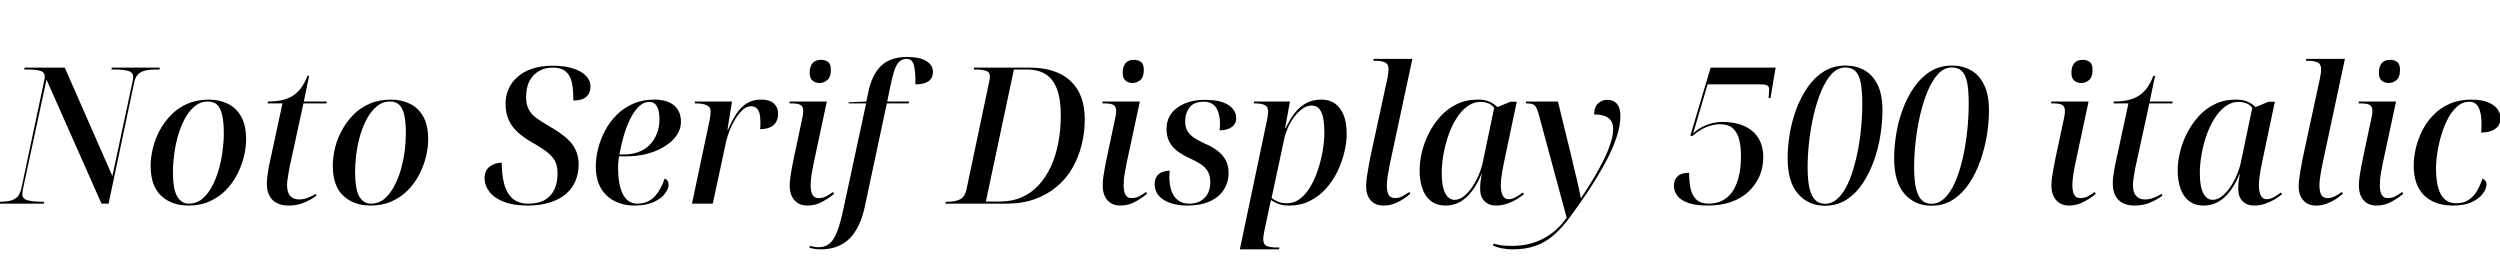 <svg xmlns="http://www.w3.org/2000/svg" xmlns:xlink="http://www.w3.org/1999/xlink" width="315" height="32.688"><path fill="black" d="M5.52 25.66L-0.50 25.66L-0.46 25.42L0 25.42Q0.65 25.42 1.20 25.31Q1.75 25.20 2.14 24.85Q2.52 24.50 2.69 23.76L2.69 23.76L5.52 10.39Q5.57 10.22 5.60 10.01Q5.64 9.79 5.64 9.67L5.64 9.67Q5.64 9.07 5.05 8.92Q4.46 8.76 3.50 8.76L3.50 8.76L3.05 8.76L3.10 8.52L8.16 8.52L14.16 22.18L16.68 10.37Q16.73 10.20 16.75 10.01Q16.78 9.82 16.78 9.70L16.78 9.70Q16.78 9.10 16.13 8.93Q15.48 8.76 14.45 8.76L14.45 8.76L14.04 8.76L14.09 8.52L20.14 8.52L20.09 8.76L19.61 8.76Q18.98 8.76 18.43 8.86Q17.88 8.95 17.47 9.30Q17.06 9.65 16.90 10.42L16.90 10.42L13.68 25.66L12.79 25.66L5.86 10.03L2.90 23.78Q2.88 23.98 2.84 24.17Q2.81 24.36 2.81 24.48L2.81 24.48Q2.81 25.06 3.50 25.24Q4.20 25.42 5.28 25.42L5.28 25.42L5.57 25.42L5.52 25.66ZM23.74 25.90L23.74 25.90Q21.62 25.90 20.30 24.66Q18.98 23.42 18.98 20.90L18.98 20.90Q18.98 19.85 19.26 18.68Q19.54 17.52 20.12 16.43Q20.71 15.34 21.58 14.46Q22.44 13.58 23.63 13.07Q24.82 12.55 26.33 12.55L26.33 12.55Q27.62 12.55 28.68 13.06Q29.74 13.56 30.37 14.66Q31.01 15.77 31.01 17.54L31.01 17.54Q31.01 18.58 30.73 19.72Q30.46 20.86 29.89 21.96Q29.33 23.06 28.48 23.94Q27.62 24.82 26.44 25.36Q25.25 25.90 23.74 25.90ZM23.78 25.66L23.78 25.66Q24.74 25.66 25.45 25.08Q26.16 24.50 26.69 23.53Q27.22 22.56 27.55 21.40Q27.89 20.23 28.04 19.04Q28.20 17.86 28.20 16.82L28.20 16.82Q28.20 15.34 27.98 14.45Q27.77 13.56 27.34 13.18Q26.90 12.79 26.18 12.79L26.18 12.79Q25.27 12.79 24.55 13.38Q23.83 13.97 23.30 14.93Q22.78 15.89 22.44 17.06Q22.10 18.24 21.95 19.43Q21.79 20.62 21.79 21.62L21.79 21.62Q21.79 23.83 22.32 24.74Q22.85 25.66 23.78 25.66ZM36.36 25.90L36.36 25.90Q35.50 25.90 34.88 25.58Q34.27 25.27 33.95 24.65Q33.62 24.02 33.62 23.11L33.62 23.11Q33.62 22.80 33.66 22.44Q33.70 22.08 33.76 21.73Q33.82 21.38 33.86 21.07L33.86 21.07L35.59 13.03L33.72 13.03L33.77 12.79Q34.78 12.79 35.56 12.61Q36.34 12.43 36.92 12.05Q37.51 11.66 37.96 11.05Q38.40 10.44 38.74 9.55L38.74 9.55L38.95 9.55L38.28 12.79L41.18 12.79L41.14 13.03L38.23 13.03L36.48 21.10Q36.41 21.48 36.34 21.89Q36.26 22.30 36.22 22.66Q36.17 23.02 36.17 23.30L36.17 23.30Q36.17 24.24 36.56 24.68Q36.96 25.13 37.70 25.13L37.70 25.13Q38.23 25.13 38.77 24.92Q39.31 24.72 39.77 24.43L39.77 24.43L39.89 24.65Q39.10 25.22 38.24 25.56Q37.39 25.90 36.36 25.90ZM46.68 25.90L46.68 25.90Q44.57 25.90 43.25 24.66Q41.93 23.42 41.93 20.90L41.93 20.90Q41.93 19.85 42.20 18.68Q42.48 17.52 43.07 16.43Q43.66 15.34 44.52 14.46Q45.38 13.58 46.57 13.07Q47.76 12.55 49.27 12.55L49.27 12.55Q50.57 12.55 51.62 13.06Q52.68 13.56 53.32 14.66Q53.95 15.77 53.95 17.54L53.95 17.54Q53.95 18.58 53.68 19.72Q53.40 20.86 52.84 21.96Q52.27 23.06 51.42 23.94Q50.57 24.82 49.38 25.36Q48.19 25.90 46.68 25.90ZM46.73 25.66L46.73 25.66Q47.69 25.66 48.40 25.08Q49.10 24.50 49.63 23.53Q50.16 22.56 50.50 21.40Q50.83 20.23 50.99 19.04Q51.14 17.86 51.14 16.82L51.14 16.82Q51.14 15.34 50.93 14.45Q50.71 13.56 50.28 13.18Q49.85 12.79 49.13 12.79L49.13 12.79Q48.22 12.79 47.50 13.38Q46.78 13.97 46.25 14.93Q45.72 15.89 45.38 17.06Q45.05 18.24 44.89 19.43Q44.74 20.62 44.74 21.62L44.74 21.62Q44.74 23.83 45.26 24.74Q45.79 25.66 46.73 25.66ZM66.48 25.90L66.48 25.90Q64.70 25.90 63.49 25.43Q62.28 24.96 61.67 24.17Q61.06 23.38 61.06 22.44L61.06 22.44Q61.06 21.48 61.70 20.99Q62.35 20.50 63.22 20.50L63.22 20.50Q63.22 21.91 63.50 23.09Q63.79 24.26 64.52 24.96Q65.26 25.66 66.58 25.66L66.58 25.66Q67.87 25.66 68.69 25.16Q69.50 24.67 69.88 23.81Q70.25 22.94 70.25 21.84L70.25 21.84Q70.25 21.07 70.02 20.48Q69.79 19.90 69.12 19.32Q68.45 18.74 67.18 18.02L67.18 18.02Q66.10 17.42 65.32 16.74Q64.54 16.06 64.12 15.16Q63.70 14.26 63.70 13.06L63.70 13.06Q63.70 12.10 64.07 11.23Q64.44 10.37 65.20 9.70Q65.95 9.02 67.07 8.65Q68.18 8.28 69.65 8.28L69.65 8.28Q71.14 8.28 72.19 8.62Q73.25 8.95 73.82 9.54Q74.40 10.13 74.40 10.90L74.40 10.90Q74.40 11.71 73.88 12.19Q73.37 12.67 72.24 12.67L72.24 12.67Q72.24 11.93 72.18 11.20Q72.12 10.46 71.88 9.85Q71.64 9.24 71.11 8.88Q70.58 8.52 69.65 8.52L69.65 8.52Q68.69 8.52 67.93 8.94Q67.18 9.36 66.73 10.18Q66.29 10.99 66.29 12.26L66.29 12.26Q66.29 13.20 66.64 13.82Q66.98 14.45 67.68 14.94Q68.38 15.43 69.38 16.01L69.38 16.01Q70.58 16.70 71.38 17.40Q72.17 18.10 72.54 18.91Q72.91 19.73 72.91 20.71L72.91 20.71Q72.91 21.86 72.50 22.81Q72.10 23.76 71.28 24.46Q70.46 25.15 69.25 25.52Q68.04 25.90 66.48 25.90ZM79.94 25.90L79.94 25.90Q78.55 25.90 77.45 25.34Q76.34 24.79 75.71 23.70Q75.07 22.61 75.07 20.93L75.07 20.93Q75.07 19.90 75.36 18.74Q75.65 17.59 76.22 16.49Q76.80 15.38 77.68 14.50Q78.55 13.61 79.75 13.08Q80.95 12.55 82.46 12.55L82.46 12.55Q84.05 12.55 84.92 13.27Q85.80 13.99 85.80 15.34L85.80 15.34Q85.80 16.51 84.90 17.50Q84 18.48 82.43 19.09Q80.86 19.70 78.84 19.70L78.84 19.70L78 19.70Q77.98 19.90 77.94 20.16Q77.90 20.42 77.89 20.68Q77.88 20.93 77.88 21.14L77.88 21.14Q77.88 22.61 78.16 23.62Q78.43 24.62 78.97 25.14Q79.51 25.66 80.26 25.66L80.26 25.66Q81.65 25.66 82.48 24.77Q83.30 23.88 83.74 22.51L83.74 22.51Q83.98 22.58 84.11 22.78Q84.24 22.97 84.24 23.30L84.24 23.30Q84.24 23.78 83.78 24.40Q83.33 25.01 82.38 25.45Q81.43 25.90 79.94 25.90ZM78.05 19.46L78.62 19.46Q79.63 19.46 80.46 19.15Q81.29 18.84 81.86 18.25Q82.44 17.66 82.76 16.85Q83.09 16.03 83.09 15.05L83.09 15.05Q83.09 13.92 82.76 13.38Q82.44 12.84 81.82 12.84L81.82 12.84Q81.12 12.84 80.53 13.39Q79.94 13.94 79.45 14.90Q78.96 15.86 78.61 17.05Q78.26 18.24 78.05 19.46L78.05 19.46ZM87.19 25.66L89.40 15.19Q89.47 14.86 89.51 14.53Q89.54 14.21 89.54 14.09L89.54 14.09Q89.54 13.44 89.00 13.24Q88.46 13.03 87.79 13.03L87.79 13.03L87.53 13.03L87.58 12.79L92.23 12.79L91.66 16.34L91.73 16.34Q92.21 15.24 92.75 14.39Q93.29 13.54 94.06 13.04Q94.82 12.55 95.90 12.55L95.90 12.55Q96.98 12.55 97.51 13.04Q98.04 13.54 98.04 14.30L98.04 14.30Q98.04 14.93 97.79 15.37Q97.54 15.82 97.03 16.04Q96.53 16.27 95.76 16.27L95.76 16.27Q95.81 16.01 95.81 15.78Q95.81 15.55 95.81 15.34L95.81 15.34Q95.81 14.69 95.69 14.26Q95.57 13.82 95.30 13.61Q95.04 13.39 94.61 13.39L94.61 13.39Q94.10 13.39 93.62 13.81Q93.14 14.23 92.71 14.90Q92.28 15.58 91.98 16.32Q91.68 17.06 91.51 17.74L91.51 17.74L89.81 25.66L87.19 25.66ZM101.74 25.90L101.74 25.90Q100.68 25.90 100.09 25.21Q99.50 24.53 99.50 23.38L99.50 23.38Q99.50 22.87 99.59 22.28Q99.67 21.70 99.79 21.08Q99.91 20.47 100.01 19.97L100.01 19.97L101.11 14.78Q101.16 14.54 101.18 14.35Q101.21 14.16 101.21 14.02L101.21 14.02Q101.21 13.39 100.85 13.21Q100.49 13.03 99.79 13.03L99.79 13.03L99.46 13.03L99.50 12.79L104.18 12.79L102.48 20.76Q102.43 21.07 102.34 21.55Q102.24 22.03 102.19 22.52Q102.14 23.02 102.14 23.35L102.14 23.35Q102.14 24.14 102.38 24.55Q102.62 24.96 103.13 24.96L103.13 24.96Q103.68 24.96 104.11 24.73Q104.54 24.50 104.95 24.19L104.95 24.19L105.10 24.41Q104.57 24.89 103.67 25.39Q102.77 25.90 101.74 25.90ZM103.27 10.46L103.27 10.46Q102.74 10.46 102.38 10.16Q102.02 9.86 102.02 9.19L102.02 9.19Q102.02 8.62 102.20 8.24Q102.38 7.87 102.71 7.70Q103.03 7.54 103.44 7.54L103.44 7.54Q103.97 7.54 104.33 7.80Q104.69 8.06 104.69 8.81L104.69 8.81Q104.69 9.72 104.24 10.09Q103.80 10.46 103.27 10.46ZM103.42 31.42L103.42 31.42Q103.06 31.42 102.65 31.36Q102.24 31.30 102 31.22L102 31.22L102.05 30.98Q102.24 31.03 102.56 31.09Q102.89 31.15 103.15 31.15L103.15 31.15Q103.99 31.15 104.56 30.66Q105.12 30.17 105.53 29.05Q105.94 27.94 106.32 26.09L106.32 26.09L109.13 13.03L106.92 13.03L106.94 12.89L109.15 12.79L109.42 11.57Q109.85 9.43 111.01 8.30Q112.18 7.18 114.26 7.18L114.26 7.18Q115.90 7.18 116.72 7.69Q117.55 8.21 117.55 9.05L117.55 9.05Q117.55 9.84 116.99 10.24Q116.42 10.63 115.34 10.63L115.34 10.63Q115.37 9.24 115.18 8.33Q114.98 7.42 114.24 7.42L114.24 7.42Q113.69 7.42 113.32 7.76Q112.94 8.11 112.68 8.90Q112.42 9.70 112.15 11.04L112.15 11.04L111.79 12.79L114.55 12.79L114.50 13.03L111.74 13.03L109.03 25.73Q108.70 27.41 108.13 28.51Q107.57 29.62 106.85 30.24Q106.13 30.86 105.26 31.14Q104.40 31.42 103.42 31.42ZM126.82 25.66L119.11 25.66L119.18 25.42L119.50 25.42Q120.29 25.42 120.94 25.13Q121.58 24.84 121.80 23.76L121.80 23.76L124.61 10.42Q124.66 10.22 124.69 10.02Q124.73 9.82 124.73 9.67L124.73 9.67Q124.73 9.07 124.21 8.92Q123.70 8.76 123 8.76L123 8.76L122.69 8.76L122.74 8.52L129.72 8.52Q133.08 8.52 134.88 10.19Q136.68 11.86 136.68 15.05L136.68 15.05Q136.68 16.70 136.28 18.28Q135.89 19.85 135.11 21.19Q134.33 22.54 133.14 23.53Q131.95 24.53 130.38 25.09Q128.81 25.66 126.82 25.66L126.82 25.66ZM124.22 25.39L126.02 25.39Q127.54 25.39 128.75 24.85Q129.96 24.31 130.87 23.33Q131.78 22.34 132.41 20.99Q133.03 19.63 133.34 18Q133.66 16.37 133.66 14.54L133.66 14.54Q133.66 12.50 133.18 11.23Q132.70 9.96 131.76 9.36Q130.82 8.76 129.41 8.76L129.41 8.76L127.75 8.76L124.22 25.39ZM141.17 25.90L141.17 25.90Q140.11 25.90 139.52 25.21Q138.94 24.53 138.94 23.38L138.94 23.38Q138.94 22.87 139.02 22.28Q139.10 21.70 139.22 21.08Q139.34 20.47 139.44 19.97L139.44 19.97L140.54 14.78Q140.59 14.54 140.62 14.35Q140.64 14.16 140.64 14.02L140.64 14.02Q140.64 13.39 140.28 13.21Q139.92 13.03 139.22 13.03L139.22 13.03L138.89 13.03L138.94 12.79L143.62 12.79L141.91 20.76Q141.86 21.07 141.77 21.55Q141.67 22.03 141.62 22.52Q141.58 23.02 141.58 23.35L141.58 23.35Q141.58 24.14 141.82 24.55Q142.06 24.96 142.56 24.96L142.56 24.96Q143.11 24.96 143.54 24.73Q143.98 24.50 144.38 24.19L144.38 24.19L144.53 24.41Q144 24.89 143.10 25.39Q142.20 25.90 141.17 25.90ZM142.70 10.46L142.70 10.46Q142.18 10.46 141.82 10.16Q141.46 9.86 141.46 9.19L141.46 9.19Q141.46 8.62 141.64 8.24Q141.82 7.87 142.14 7.70Q142.46 7.54 142.87 7.54L142.87 7.54Q143.40 7.54 143.76 7.80Q144.12 8.06 144.12 8.81L144.12 8.81Q144.12 9.72 143.68 10.09Q143.23 10.46 142.70 10.46ZM149.59 25.90L149.59 25.90Q148.37 25.90 147.44 25.57Q146.52 25.25 146.00 24.65Q145.49 24.05 145.49 23.21L145.49 23.21Q145.49 22.54 145.79 22.16Q146.09 21.79 146.53 21.65Q146.98 21.50 147.38 21.50L147.38 21.50Q147.36 21.70 147.35 21.90Q147.34 22.10 147.34 22.30L147.34 22.30Q147.34 23.28 147.60 24.04Q147.86 24.79 148.42 25.22Q148.97 25.66 149.81 25.66L149.81 25.66Q151.08 25.66 151.79 24.92Q152.50 24.19 152.50 22.97L152.50 22.97Q152.50 22.22 152.24 21.71Q151.99 21.19 151.45 20.80Q150.91 20.40 150 19.99L150 19.99Q149.06 19.56 148.39 19.07Q147.72 18.58 147.35 17.89Q146.98 17.21 146.98 16.25L146.98 16.25Q146.98 15.17 147.55 14.35Q148.13 13.54 149.22 13.06Q150.31 12.58 151.82 12.58L151.82 12.58Q153.24 12.58 154.10 12.90Q154.97 13.22 155.36 13.75Q155.76 14.28 155.76 14.83L155.76 14.83Q155.76 15.65 155.17 16.03Q154.58 16.42 153.67 16.42L153.67 16.42Q153.70 16.20 153.71 16.00Q153.72 15.79 153.72 15.60L153.72 15.60Q153.72 14.38 153.25 13.60Q152.78 12.82 151.66 12.82L151.66 12.82Q150.41 12.82 149.87 13.55Q149.33 14.28 149.33 15.26L149.33 15.26Q149.33 15.98 149.59 16.46Q149.86 16.94 150.41 17.33Q150.96 17.71 151.82 18.10L151.82 18.10Q152.78 18.50 153.44 19.02Q154.10 19.54 154.45 20.21Q154.80 20.88 154.80 21.79L154.80 21.79Q154.80 22.97 154.20 23.90Q153.60 24.84 152.44 25.37Q151.27 25.90 149.59 25.90ZM156.22 31.42L159.60 15.34Q159.70 14.88 159.74 14.54Q159.79 14.21 159.79 14.11L159.79 14.11Q159.79 13.44 159.36 13.24Q158.93 13.03 158.23 13.03L158.23 13.03L157.97 13.03L158.02 12.79L162.53 12.79L161.93 16.13L162.00 16.13Q162.48 15.12 163.09 14.30Q163.70 13.49 164.53 13.02Q165.36 12.55 166.49 12.55L166.49 12.55Q167.50 12.55 168.20 13.04Q168.91 13.54 169.30 14.50Q169.68 15.46 169.68 16.90L169.68 16.90Q169.68 17.95 169.39 19.16Q169.10 20.38 168.53 21.58Q167.95 22.78 167.09 23.75Q166.22 24.72 165.06 25.31Q163.90 25.90 162.41 25.90L162.41 25.90Q161.69 25.90 161.16 25.72Q160.63 25.54 160.15 25.20L160.15 25.20Q160.06 25.56 160.01 25.82Q159.96 26.09 159.86 26.50L159.86 26.50L159.36 28.85Q159.31 29.02 159.24 29.45Q159.17 29.88 159.17 30.12L159.17 30.12Q159.17 30.82 159.62 31.00Q160.08 31.18 160.75 31.18L160.75 31.18L161.21 31.18L161.16 31.42L156.22 31.42ZM162.19 25.61L162.19 25.61Q163.08 25.61 163.82 25.03Q164.57 24.46 165.13 23.48Q165.70 22.51 166.08 21.34Q166.46 20.16 166.67 18.95Q166.87 17.74 166.87 16.70L166.87 16.70Q166.87 15.79 166.75 15.02Q166.63 14.26 166.28 13.78Q165.94 13.30 165.26 13.30L165.26 13.30Q164.64 13.30 164.08 13.72Q163.51 14.14 163.04 14.77Q162.58 15.41 162.28 16.09Q161.98 16.78 161.86 17.28L161.86 17.28L160.22 24.94Q160.49 25.15 160.96 25.38Q161.42 25.61 162.19 25.61ZM174.34 25.90L174.34 25.90Q173.26 25.90 172.69 25.22Q172.13 24.55 172.13 23.52L172.13 23.52Q172.13 23.04 172.21 22.40Q172.30 21.77 172.42 21.11Q172.54 20.45 172.63 19.94L172.63 19.94L174.82 9.84Q174.89 9.50 174.92 9.18Q174.96 8.86 174.96 8.74L174.96 8.74Q174.96 8.09 174.52 7.87Q174.07 7.66 173.38 7.66L173.38 7.66L173.04 7.66L173.09 7.42L177.96 7.42L175.10 20.76Q175.06 21.07 174.96 21.55Q174.86 22.03 174.80 22.52Q174.74 23.02 174.74 23.35L174.74 23.35Q174.74 24.14 174.97 24.55Q175.20 24.96 175.80 24.96L175.80 24.96Q176.23 24.96 176.69 24.73Q177.14 24.50 177.58 24.19L177.58 24.19L177.70 24.41Q177.36 24.72 176.83 25.07Q176.30 25.42 175.67 25.66Q175.03 25.90 174.34 25.90ZM182.14 25.90L182.14 25.90Q181.03 25.90 180.30 25.33Q179.57 24.77 179.22 23.76Q178.87 22.75 178.87 21.46L178.87 21.46Q178.87 20.35 179.17 19.13Q179.47 17.90 180.06 16.75Q180.65 15.60 181.52 14.64Q182.40 13.68 183.56 13.12Q184.73 12.55 186.17 12.55L186.17 12.55Q187.13 12.55 187.69 12.82Q188.26 13.08 188.69 13.49L188.69 13.49L190.30 12.82L191.11 12.82L189.46 20.66Q189.41 20.98 189.31 21.46Q189.22 21.94 189.16 22.44Q189.10 22.94 189.10 23.30L189.10 23.30Q189.10 24.19 189.35 24.65Q189.60 25.10 190.06 25.10L190.06 25.10Q190.49 25.10 190.94 24.86Q191.40 24.62 191.88 24.26L191.88 24.26L192.02 24.46Q191.64 24.79 191.08 25.13Q190.51 25.46 189.85 25.68Q189.19 25.90 188.52 25.90L188.52 25.90Q187.61 25.90 187.06 25.36Q186.50 24.82 186.50 23.81L186.50 23.81Q186.50 23.28 186.55 22.86Q186.60 22.44 186.70 21.91L186.70 21.91L186.67 21.91Q185.86 23.88 184.73 24.89Q183.60 25.90 182.14 25.90ZM183.26 25.18L183.26 25.18Q183.89 25.18 184.46 24.71Q185.04 24.24 185.52 23.53Q186 22.82 186.32 22.04Q186.65 21.26 186.79 20.64L186.79 20.64L188.26 13.61Q188.02 13.22 187.55 13.03Q187.08 12.84 186.55 12.84L186.55 12.84Q185.62 12.84 184.84 13.43Q184.06 14.02 183.46 15.00Q182.86 15.98 182.46 17.17Q182.06 18.36 181.86 19.55Q181.66 20.74 181.66 21.74L181.66 21.74Q181.66 23.02 181.87 23.76Q182.09 24.50 182.45 24.84Q182.81 25.18 183.26 25.18ZM190.54 31.42L190.54 31.42Q189.84 31.42 189.20 31.28Q188.57 31.15 188.11 30.94L188.11 30.94L188.18 30.70Q188.50 30.79 189.02 30.89Q189.55 30.98 190.46 30.98L190.46 30.98Q191.59 30.98 192.58 30.76Q193.56 30.53 194.42 30.08Q195.29 29.64 196.03 28.97Q196.78 28.30 197.40 27.43L197.40 27.43L193.85 14.30Q193.66 13.58 193.39 13.31Q193.13 13.03 192.48 13.03L192.48 13.03L192.24 13.03L192.29 12.79L196.30 12.79L197.98 19.66Q198.10 20.11 198.26 20.87Q198.43 21.62 198.64 22.44Q198.84 23.26 198.98 23.93Q199.13 24.60 199.18 24.94L199.18 24.94L199.22 24.94Q200.02 23.76 200.74 22.56Q201.46 21.36 202.03 20.21Q202.61 19.06 202.93 18.05Q203.26 17.04 203.26 16.27L203.26 16.27Q203.26 15.67 203.02 15.26Q202.78 14.86 202.25 14.64Q201.72 14.42 200.86 14.42L200.86 14.42Q200.86 13.51 201.35 13.04Q201.84 12.58 202.49 12.58L202.49 12.58Q203.30 12.58 203.74 13.09Q204.17 13.61 204.17 14.62L204.17 14.62Q204.17 15.89 203.65 17.40Q203.14 18.91 202.20 20.63Q201.26 22.34 200.02 24.22L200.02 24.22Q198.79 26.04 197.78 27.40Q196.78 28.75 195.76 29.64Q194.74 30.53 193.49 30.97Q192.24 31.42 190.54 31.42ZM215.21 25.90L215.21 25.90Q213.65 25.90 212.70 25.56Q211.75 25.22 211.33 24.65Q210.91 24.07 210.91 23.38L210.91 23.38Q210.91 22.68 211.37 22.22Q211.82 21.77 212.83 21.77L212.83 21.77Q212.83 22.92 213.02 23.80Q213.22 24.67 213.76 25.16Q214.30 25.66 215.30 25.66L215.30 25.66Q216.19 25.66 216.94 25.31Q217.68 24.96 218.22 24.23Q218.76 23.50 219.06 22.36Q219.36 21.22 219.36 19.68L219.36 19.68Q219.36 18.43 219.12 17.53Q218.88 16.63 218.30 16.14Q217.73 15.65 216.70 15.65L216.70 15.65Q215.98 15.65 215.08 15.98Q214.18 16.32 213.24 17.14L213.24 17.14L212.98 17.09L215.54 8.52L223.73 8.52L223.08 12.36L222.84 12.36Q222.86 12.05 222.89 11.70Q222.91 11.35 222.91 11.21L222.91 11.21Q222.91 10.94 222.70 10.79Q222.48 10.63 221.88 10.63L221.88 10.63L215.16 10.63L213.34 16.80Q213.91 16.27 214.55 15.96Q215.18 15.65 215.82 15.50Q216.46 15.36 217.01 15.36L217.01 15.36Q218.57 15.36 219.73 15.86Q220.90 16.37 221.53 17.36Q222.17 18.36 222.17 19.80L222.17 19.80Q222.17 21.10 221.69 22.20Q221.21 23.30 220.32 24.14Q219.43 24.98 218.14 25.44Q216.84 25.90 215.21 25.90ZM229.94 25.92L229.94 25.92Q227.86 25.92 226.55 24.42Q225.24 22.92 225.24 19.94L225.24 19.94Q225.24 18.50 225.50 16.90Q225.77 15.29 226.33 13.76Q226.90 12.24 227.76 10.99Q228.62 9.74 229.81 9Q231.00 8.26 232.56 8.26L232.56 8.26Q233.83 8.26 234.89 8.83Q235.94 9.41 236.57 10.66Q237.19 11.90 237.19 13.92L237.19 13.92Q237.19 15.34 236.94 16.97Q236.69 18.60 236.14 20.18Q235.58 21.77 234.73 23.06Q233.88 24.36 232.69 25.14Q231.50 25.92 229.94 25.92ZM229.97 25.68L229.97 25.68Q230.76 25.68 231.43 25.12Q232.10 24.55 232.62 23.57Q233.14 22.58 233.52 21.31Q233.90 20.04 234.16 18.64Q234.41 17.23 234.53 15.80Q234.65 14.38 234.65 13.13L234.65 13.13Q234.65 11.35 234.43 10.34Q234.22 9.34 233.74 8.92Q233.26 8.50 232.51 8.50L232.51 8.50Q231.55 8.50 230.80 9.31Q230.04 10.13 229.48 11.47Q228.91 12.82 228.53 14.47Q228.14 16.13 227.95 17.84Q227.76 19.56 227.76 21.05L227.76 21.05Q227.76 22.80 228.02 23.81Q228.29 24.82 228.77 25.25Q229.25 25.68 229.97 25.68ZM243.36 25.92L243.36 25.92Q241.27 25.92 239.96 24.42Q238.66 22.92 238.66 19.94L238.66 19.94Q238.66 18.50 238.92 16.90Q239.18 15.29 239.75 13.76Q240.31 12.24 241.18 10.99Q242.04 9.74 243.23 9Q244.42 8.26 245.98 8.26L245.98 8.26Q247.25 8.26 248.30 8.83Q249.36 9.41 249.98 10.66Q250.61 11.90 250.61 13.92L250.61 13.92Q250.61 15.34 250.36 16.97Q250.10 18.60 249.55 20.18Q249.00 21.77 248.15 23.06Q247.30 24.36 246.11 25.14Q244.92 25.92 243.36 25.92ZM243.38 25.68L243.38 25.68Q244.18 25.68 244.85 25.12Q245.52 24.55 246.04 23.57Q246.55 22.58 246.94 21.31Q247.32 20.04 247.57 18.64Q247.82 17.23 247.94 15.80Q248.06 14.38 248.06 13.13L248.06 13.13Q248.06 11.35 247.85 10.34Q247.63 9.34 247.15 8.92Q246.67 8.50 245.93 8.50L245.93 8.50Q244.97 8.50 244.21 9.31Q243.46 10.13 242.89 11.47Q242.33 12.82 241.94 14.47Q241.56 16.13 241.37 17.84Q241.18 19.56 241.18 21.05L241.18 21.05Q241.18 22.80 241.44 23.81Q241.70 24.82 242.18 25.25Q242.66 25.68 243.38 25.68ZM260.71 25.90L260.71 25.90Q259.66 25.90 259.07 25.21Q258.48 24.53 258.48 23.38L258.48 23.38Q258.48 22.87 258.56 22.28Q258.65 21.70 258.77 21.08Q258.89 20.47 258.98 19.97L258.98 19.97L260.09 14.78Q260.14 14.54 260.16 14.35Q260.18 14.16 260.18 14.02L260.18 14.02Q260.18 13.39 259.82 13.21Q259.46 13.03 258.77 13.03L258.77 13.03L258.43 13.03L258.48 12.79L263.16 12.79L261.46 20.76Q261.41 21.07 261.31 21.55Q261.22 22.03 261.17 22.52Q261.12 23.02 261.12 23.35L261.12 23.35Q261.12 24.14 261.36 24.55Q261.60 24.96 262.10 24.96L262.10 24.96Q262.66 24.96 263.09 24.73Q263.52 24.50 263.93 24.19L263.93 24.19L264.07 24.41Q263.54 24.89 262.64 25.39Q261.74 25.90 260.71 25.90ZM262.25 10.46L262.25 10.46Q261.72 10.46 261.36 10.16Q261 9.86 261 9.19L261 9.19Q261 8.62 261.18 8.24Q261.36 7.87 261.68 7.70Q262.01 7.54 262.42 7.54L262.42 7.54Q262.94 7.54 263.30 7.80Q263.66 8.06 263.66 8.81L263.66 8.81Q263.66 9.72 263.22 10.09Q262.78 10.46 262.25 10.46ZM268.94 25.90L268.94 25.90Q268.08 25.90 267.47 25.58Q266.86 25.27 266.53 24.65Q266.21 24.02 266.21 23.11L266.21 23.11Q266.21 22.80 266.24 22.44Q266.28 22.08 266.34 21.73Q266.40 21.38 266.45 21.07L266.45 21.07L268.18 13.03L266.30 13.03L266.35 12.79Q267.36 12.79 268.14 12.61Q268.92 12.43 269.51 12.05Q270.10 11.66 270.54 11.05Q270.98 10.44 271.32 9.55L271.32 9.55L271.54 9.55L270.86 12.79L273.77 12.79L273.72 13.03L270.82 13.03L269.06 21.10Q268.99 21.48 268.92 21.89Q268.85 22.30 268.80 22.66Q268.75 23.02 268.75 23.30L268.75 23.30Q268.75 24.24 269.15 24.68Q269.54 25.13 270.29 25.13L270.29 25.13Q270.82 25.13 271.36 24.92Q271.90 24.72 272.35 24.43L272.35 24.43L272.47 24.65Q271.68 25.22 270.83 25.56Q269.98 25.90 268.94 25.90ZM277.66 25.90L277.66 25.90Q276.55 25.90 275.82 25.33Q275.09 24.77 274.74 23.76Q274.39 22.75 274.39 21.46L274.39 21.46Q274.39 20.35 274.69 19.13Q274.99 17.90 275.58 16.75Q276.17 15.60 277.04 14.64Q277.92 13.68 279.08 13.12Q280.25 12.55 281.69 12.55L281.69 12.55Q282.65 12.55 283.21 12.82Q283.78 13.08 284.21 13.49L284.21 13.49L285.82 12.82L286.63 12.82L284.98 20.66Q284.93 20.98 284.83 21.46Q284.74 21.94 284.68 22.44Q284.62 22.94 284.62 23.30L284.62 23.30Q284.62 24.19 284.87 24.65Q285.12 25.10 285.58 25.10L285.58 25.10Q286.01 25.10 286.46 24.86Q286.92 24.62 287.40 24.26L287.40 24.26L287.54 24.46Q287.16 24.79 286.60 25.13Q286.03 25.46 285.37 25.68Q284.71 25.90 284.04 25.90L284.04 25.90Q283.13 25.90 282.58 25.36Q282.02 24.82 282.02 23.81L282.02 23.81Q282.02 23.28 282.07 22.86Q282.12 22.44 282.22 21.91L282.22 21.91L282.19 21.91Q281.38 23.88 280.25 24.89Q279.12 25.90 277.66 25.90ZM278.78 25.18L278.78 25.18Q279.41 25.18 279.98 24.71Q280.56 24.24 281.04 23.53Q281.52 22.82 281.84 22.04Q282.17 21.26 282.31 20.64L282.31 20.64L283.78 13.61Q283.54 13.22 283.07 13.03Q282.60 12.84 282.07 12.84L282.07 12.84Q281.14 12.84 280.36 13.43Q279.58 14.02 278.98 15.00Q278.38 15.98 277.98 17.17Q277.58 18.36 277.38 19.55Q277.18 20.74 277.18 21.74L277.18 21.74Q277.18 23.02 277.39 23.76Q277.61 24.50 277.97 24.84Q278.33 25.18 278.78 25.18ZM291.84 25.90L291.84 25.90Q290.76 25.90 290.20 25.22Q289.63 24.55 289.63 23.52L289.63 23.52Q289.63 23.04 289.72 22.40Q289.80 21.77 289.92 21.11Q290.04 20.45 290.14 19.94L290.14 19.94L292.32 9.84Q292.39 9.50 292.43 9.18Q292.46 8.86 292.46 8.74L292.46 8.74Q292.46 8.09 292.02 7.87Q291.58 7.66 290.88 7.66L290.88 7.66L290.54 7.66L290.59 7.42L295.46 7.42L292.61 20.76Q292.56 21.07 292.46 21.55Q292.37 22.03 292.31 22.52Q292.25 23.02 292.25 23.35L292.25 23.35Q292.25 24.14 292.48 24.55Q292.70 24.96 293.30 24.96L293.30 24.96Q293.74 24.96 294.19 24.73Q294.65 24.50 295.08 24.19L295.08 24.19L295.20 24.41Q294.86 24.72 294.34 25.07Q293.81 25.42 293.17 25.66Q292.54 25.90 291.84 25.90ZM299.45 25.90L299.45 25.90Q298.39 25.90 297.80 25.21Q297.22 24.53 297.22 23.38L297.22 23.38Q297.22 22.87 297.30 22.28Q297.38 21.70 297.50 21.08Q297.62 20.47 297.72 19.97L297.72 19.97L298.82 14.78Q298.87 14.54 298.90 14.35Q298.92 14.16 298.92 14.02L298.92 14.02Q298.92 13.39 298.56 13.21Q298.20 13.03 297.50 13.03L297.50 13.03L297.17 13.03L297.22 12.79L301.90 12.79L300.19 20.76Q300.14 21.07 300.05 21.55Q299.95 22.03 299.90 22.52Q299.86 23.02 299.86 23.35L299.86 23.35Q299.86 24.14 300.10 24.55Q300.34 24.96 300.84 24.96L300.84 24.96Q301.39 24.96 301.82 24.73Q302.26 24.50 302.66 24.19L302.66 24.19L302.81 24.41Q302.28 24.89 301.38 25.39Q300.48 25.90 299.45 25.90ZM300.98 10.46L300.98 10.46Q300.46 10.46 300.10 10.16Q299.74 9.86 299.74 9.19L299.74 9.19Q299.74 8.62 299.92 8.24Q300.10 7.87 300.42 7.70Q300.74 7.54 301.15 7.54L301.15 7.54Q301.68 7.54 302.04 7.80Q302.40 8.06 302.40 8.81L302.40 8.81Q302.40 9.72 301.96 10.09Q301.51 10.46 300.98 10.46ZM309.05 25.90L309.05 25.90Q307.56 25.90 306.46 25.34Q305.35 24.79 304.74 23.68Q304.13 22.56 304.13 20.86L304.13 20.86Q304.13 19.82 304.39 18.68Q304.66 17.54 305.20 16.46Q305.74 15.38 306.60 14.50Q307.46 13.61 308.65 13.08Q309.84 12.55 311.38 12.55L311.38 12.55Q312.67 12.55 313.49 12.89Q314.30 13.22 314.69 13.76Q315.07 14.30 315.07 14.93L315.07 14.93Q315.07 15.41 314.81 15.82Q314.54 16.22 314.00 16.46Q313.46 16.70 312.62 16.70L312.62 16.70Q312.65 16.46 312.66 16.19Q312.67 15.91 312.67 15.62L312.67 15.62Q312.67 14.28 312.31 13.55Q311.95 12.82 311.11 12.82L311.11 12.82Q310.34 12.82 309.70 13.34Q309.05 13.87 308.53 14.78Q308.02 15.70 307.67 16.81Q307.32 17.93 307.13 19.07Q306.94 20.21 306.94 21.22L306.94 21.22Q306.94 23.38 307.55 24.49Q308.16 25.61 309.48 25.61L309.48 25.61Q310.34 25.61 310.97 25.24Q311.59 24.86 312.04 24.16Q312.48 23.45 312.79 22.51L312.79 22.51Q313.01 22.58 313.15 22.78Q313.30 22.97 313.30 23.21L313.30 23.21Q313.30 23.76 312.85 24.38Q312.41 25.01 311.48 25.45Q310.56 25.90 309.05 25.90Z"/></svg>